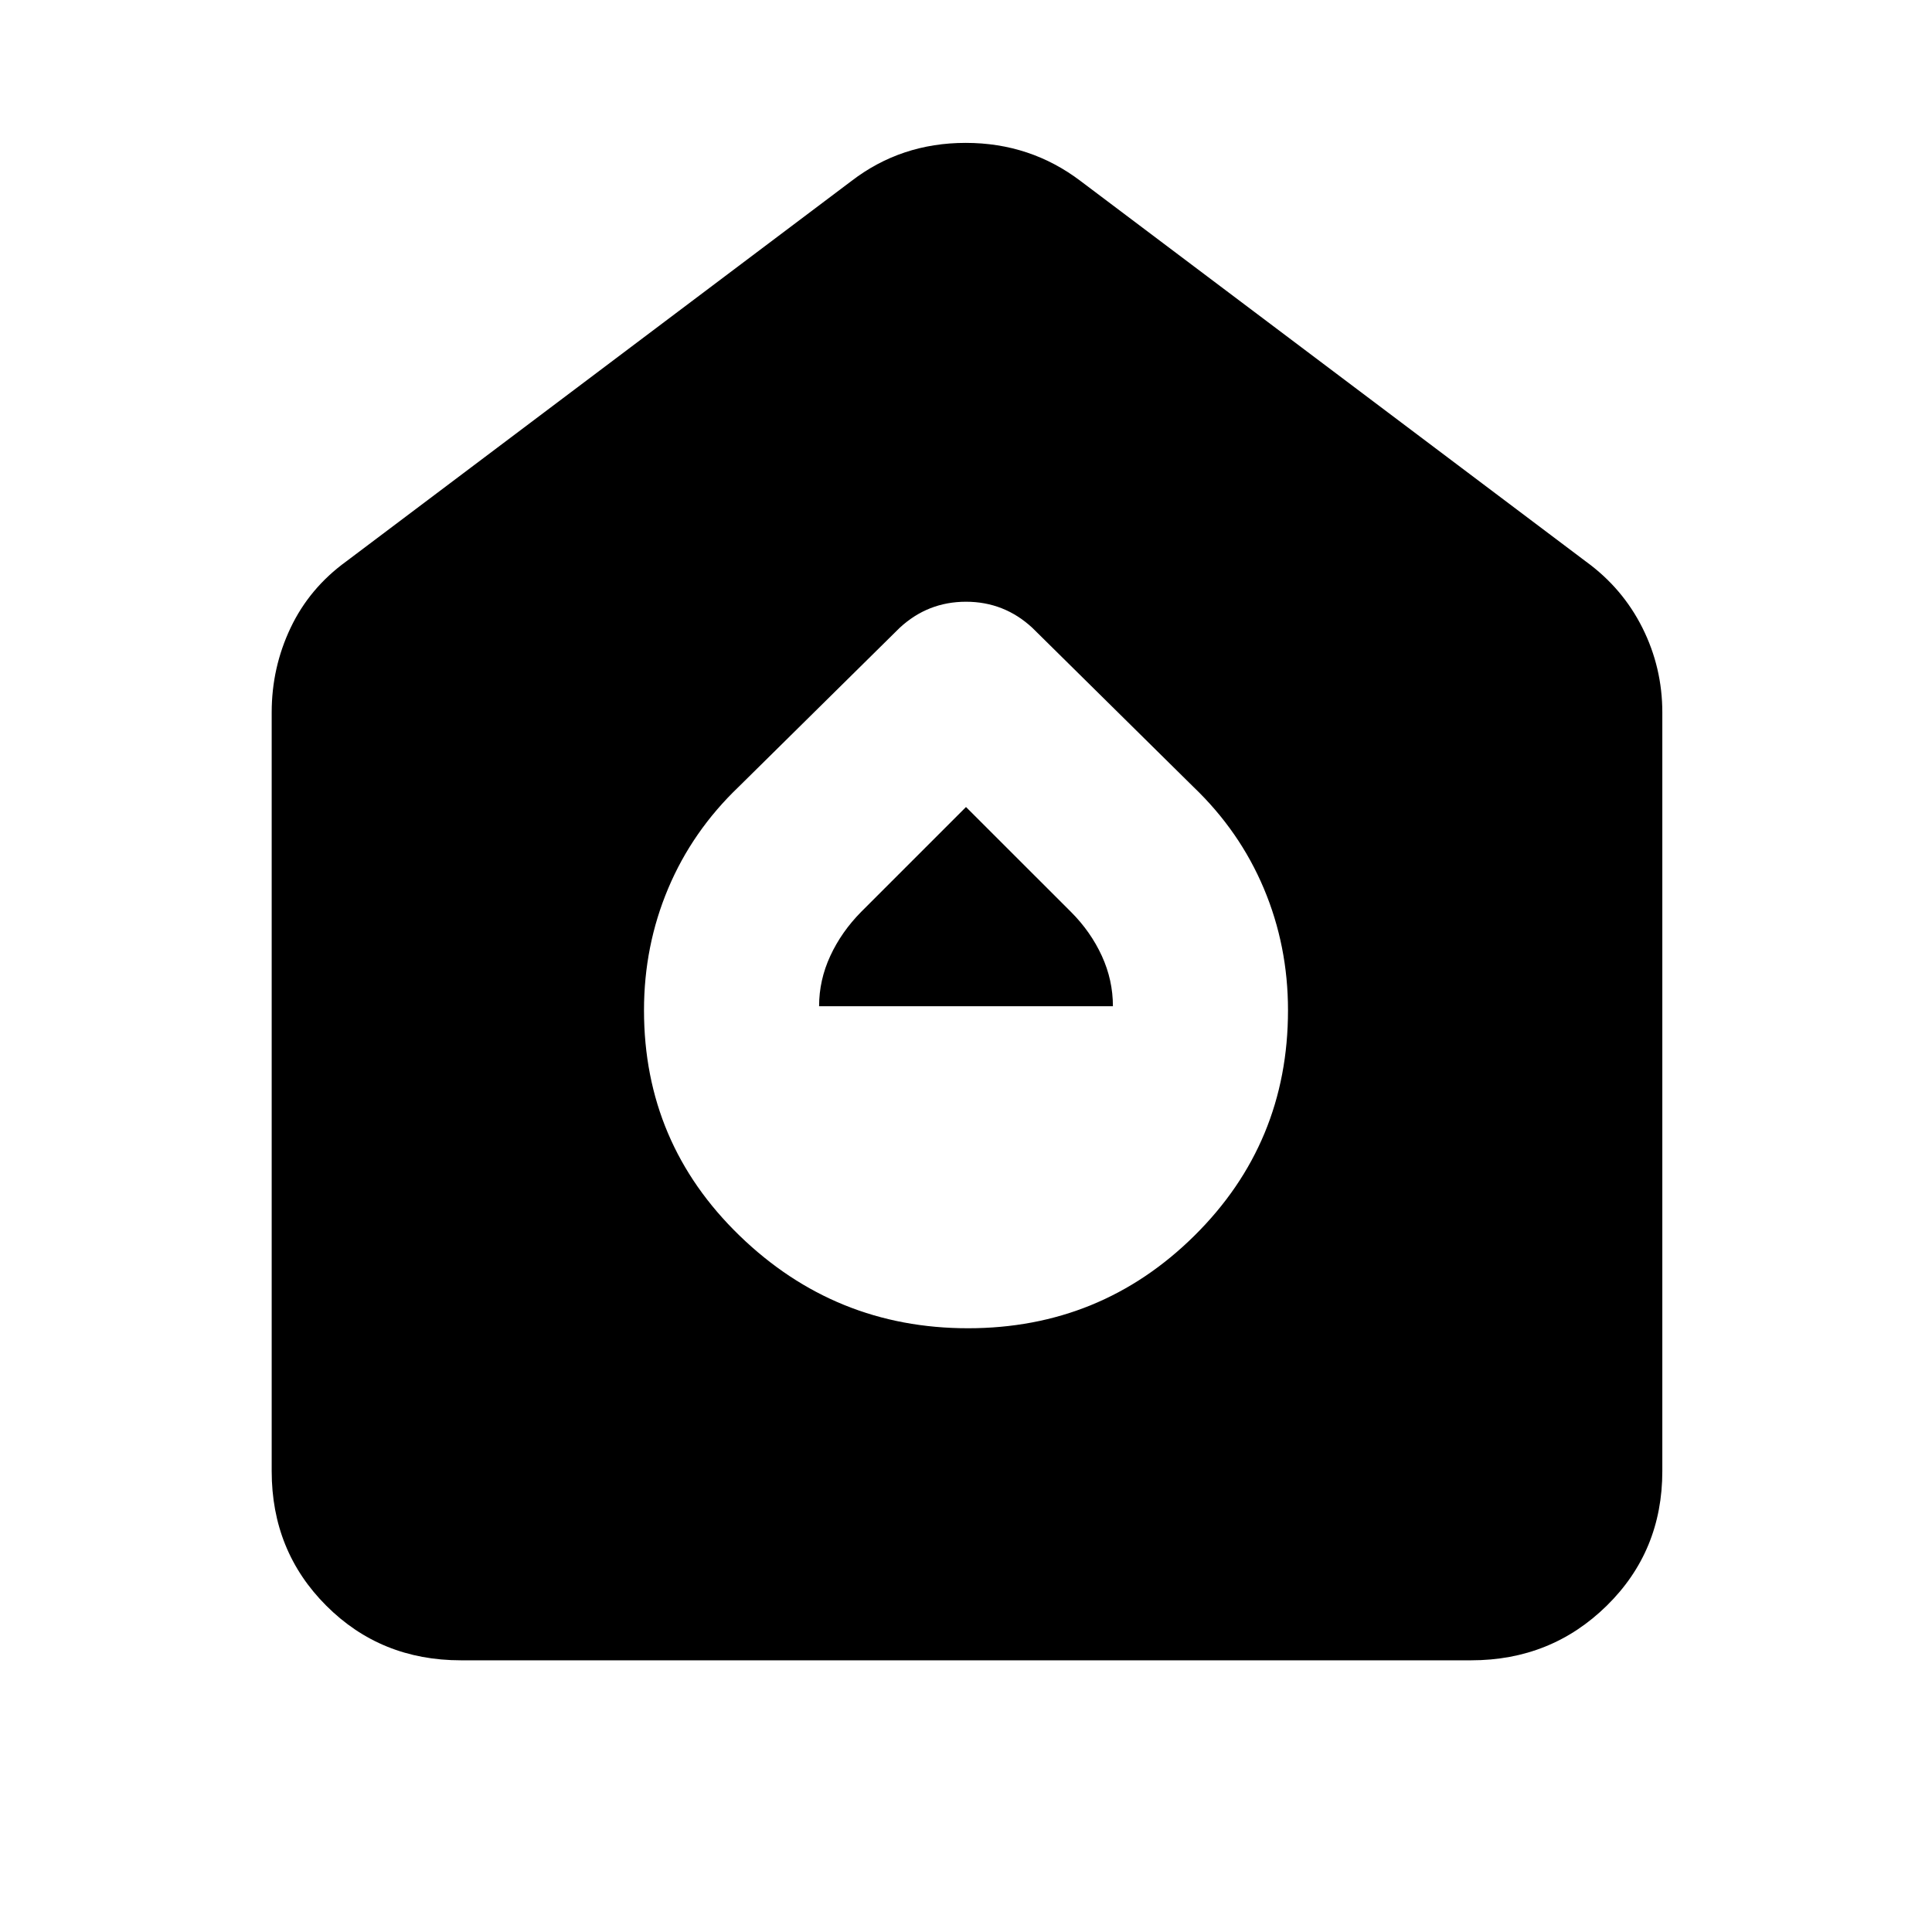<svg xmlns="http://www.w3.org/2000/svg" height="48" viewBox="0 -960 960 960" width="48"><path d="M481-300q66 0 112.5-46T640-458q0-32-12-60.5T593-569l-80-79q-14-13-33-13t-33 13l-80 79q-23 22-35 50.5T320-458q0 66 47.5 112T481-300Zm-74-160q0-13 5.57-25.01Q418.13-497.03 428-507l52-52 52.25 52.21Q542-497 547.5-485.01 553-473.02 553-460H407ZM229-135q-39.75 0-66.87-27.13Q135-189.25 135-229v-377q0-22.25 9.38-42 9.37-19.75 27.62-33l251-189q24.68-19 56.84-19Q512-889 537-870l251 189q18.25 13.25 28.13 33 9.87 19.75 9.87 42v377q0 39.75-27.62 66.87Q770.75-135 731-135H229Z"/></svg>